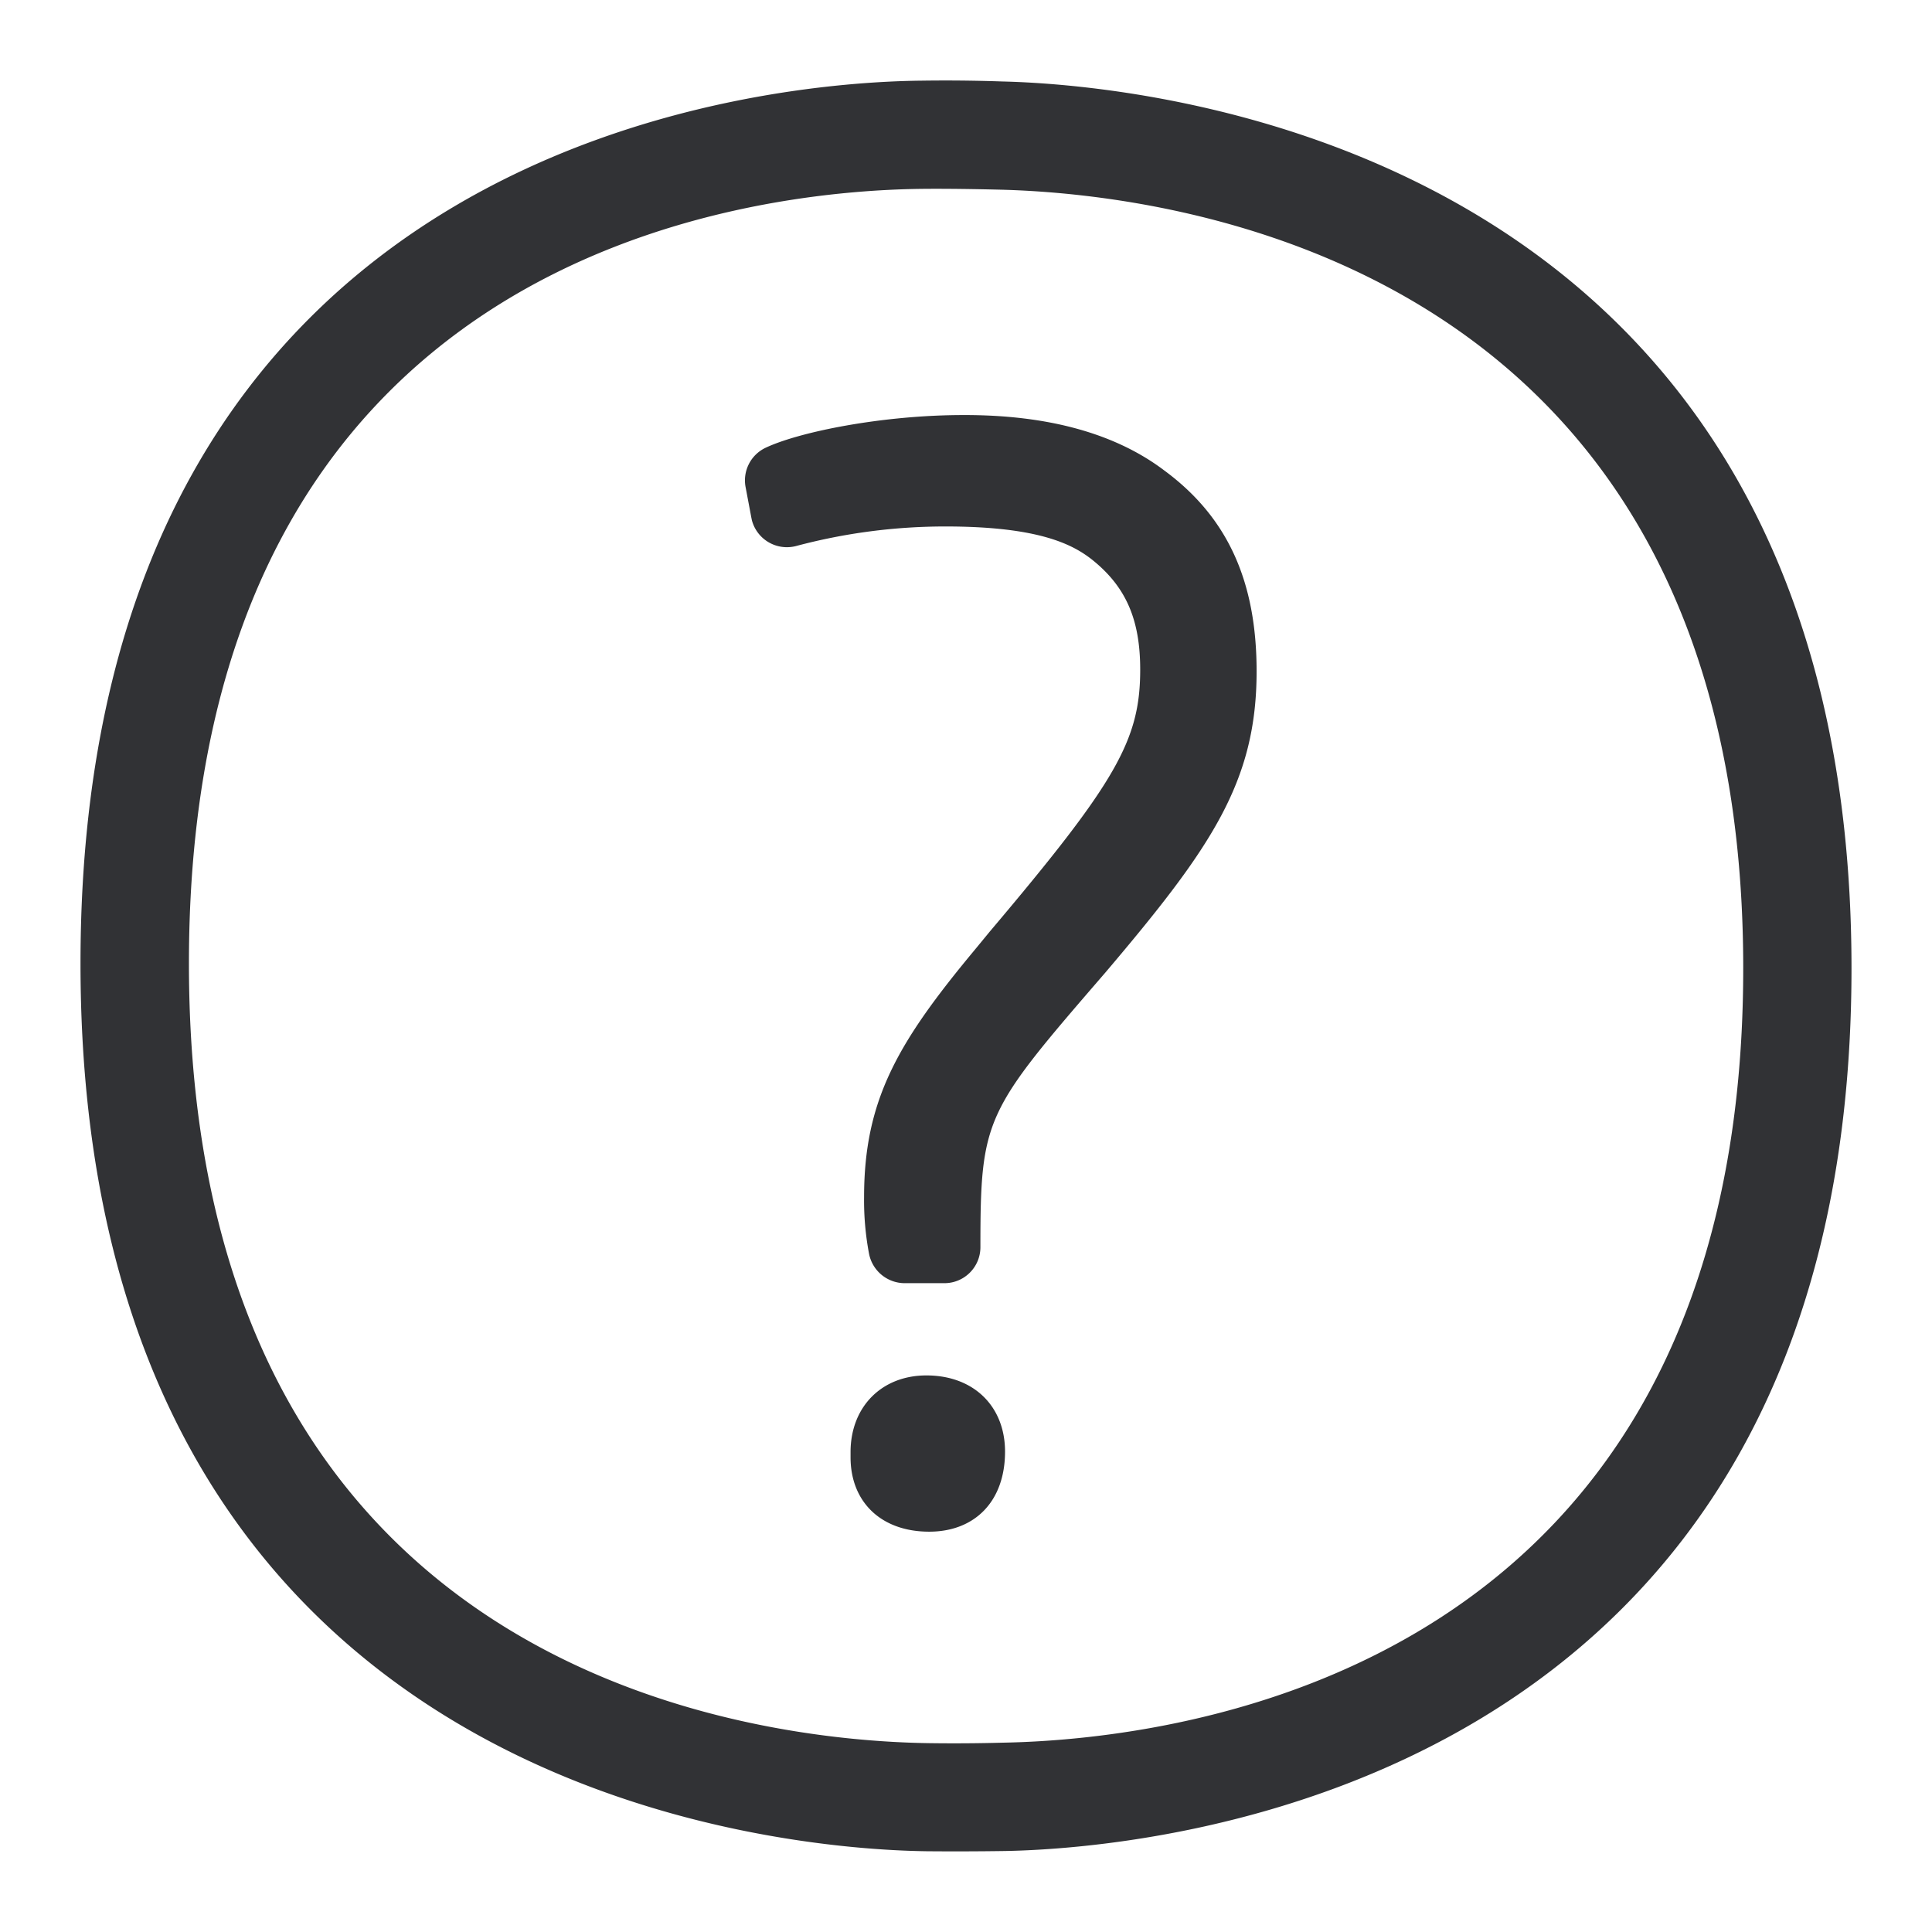 <svg width="24" height="24" fill="none" xmlns="http://www.w3.org/2000/svg"><path d="M23 12.028C23 1.782 14.21 1.053 12.448 1.012a20.55 20.55 0 0 0-.999-.01C9.702 1.019 1 1.613 1 11.969c0 10.355 8.762 11.006 10.518 11.028a41.152 41.152 0 0 0 .964-.003C14.242 22.962 23 22.283 23 12.028Zm-1.345 0c0 8.772-7.037 9.58-9.194 9.62a22.31 22.31 0 0 1-.923.006c-2.157-.031-9.191-.82-9.191-9.685 0-8.856 6.974-9.6 9.112-9.623.316-.003.664.003.958.01 2.166.053 9.238.904 9.238 9.672Zm-10.147 5.058c.592 0 .977.388.977.946 0 .622-.379.995-.942.995-.601 0-.977-.373-.977-.923v-.072c.003-.558.388-.946.942-.946ZM15.61 8.34c0-1.127-.366-1.92-1.146-2.495-.607-.46-1.446-.692-2.497-.689-1 0-2.035.207-2.458.407a.448.448 0 0 0-.247.488l.072.382.003.014.003.015a.45.45 0 0 0 .545.322 7.188 7.188 0 0 1 1.862-.244c1.155 0 1.578.222 1.82.413.419.335.597.742.597 1.365 0 .876-.297 1.396-1.869 3.255l-.181.22c-.955 1.148-1.38 1.865-1.38 3.077a3.55 3.55 0 0 0 .062.707.452.452 0 0 0 .441.363h.495c.247 0 .447-.2.447-.447 0-1.616.06-1.684 1.556-3.416 1.306-1.54 1.875-2.36 1.875-3.737Z" fill="#313235"/></svg>